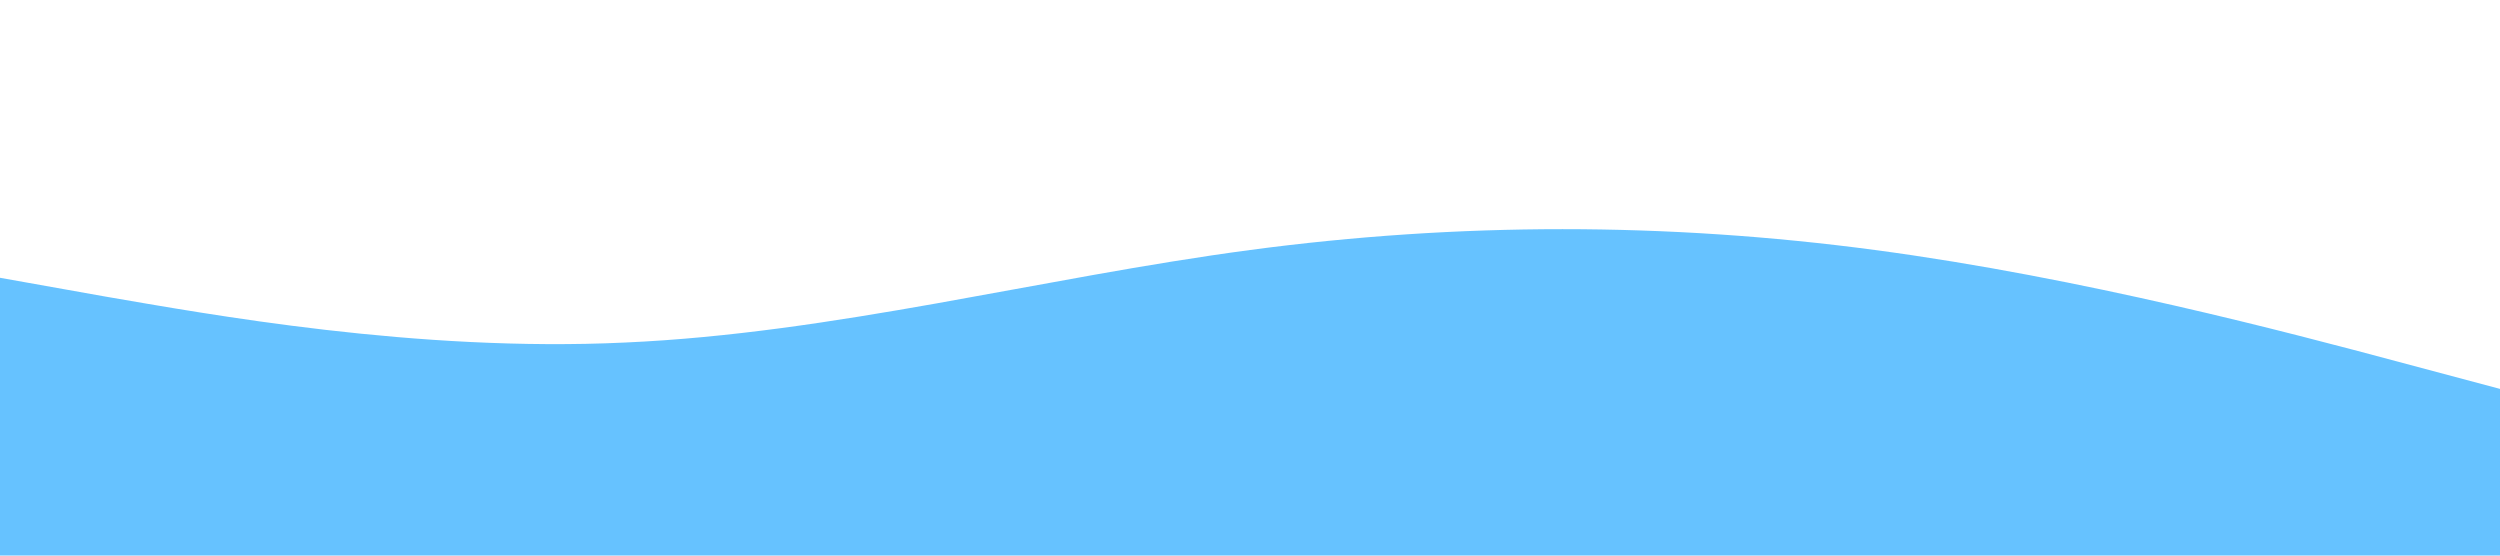 <?xml version="1.0" standalone="no"?><svg xmlns="http://www.w3.org/2000/svg" viewBox="0 0 1440 320"><path fill="#0099ff" fill-opacity="0.6" d="M0,160L60,170.7C120,181,240,203,360,197.3C480,192,600,160,720,144C840,128,960,128,1080,144C1200,160,1320,192,1380,208L1440,224L1440,320L1380,320C1320,320,1200,320,1080,320C960,320,840,320,720,320C600,320,480,320,360,320C240,320,120,320,60,320L0,320Z"></path></svg>